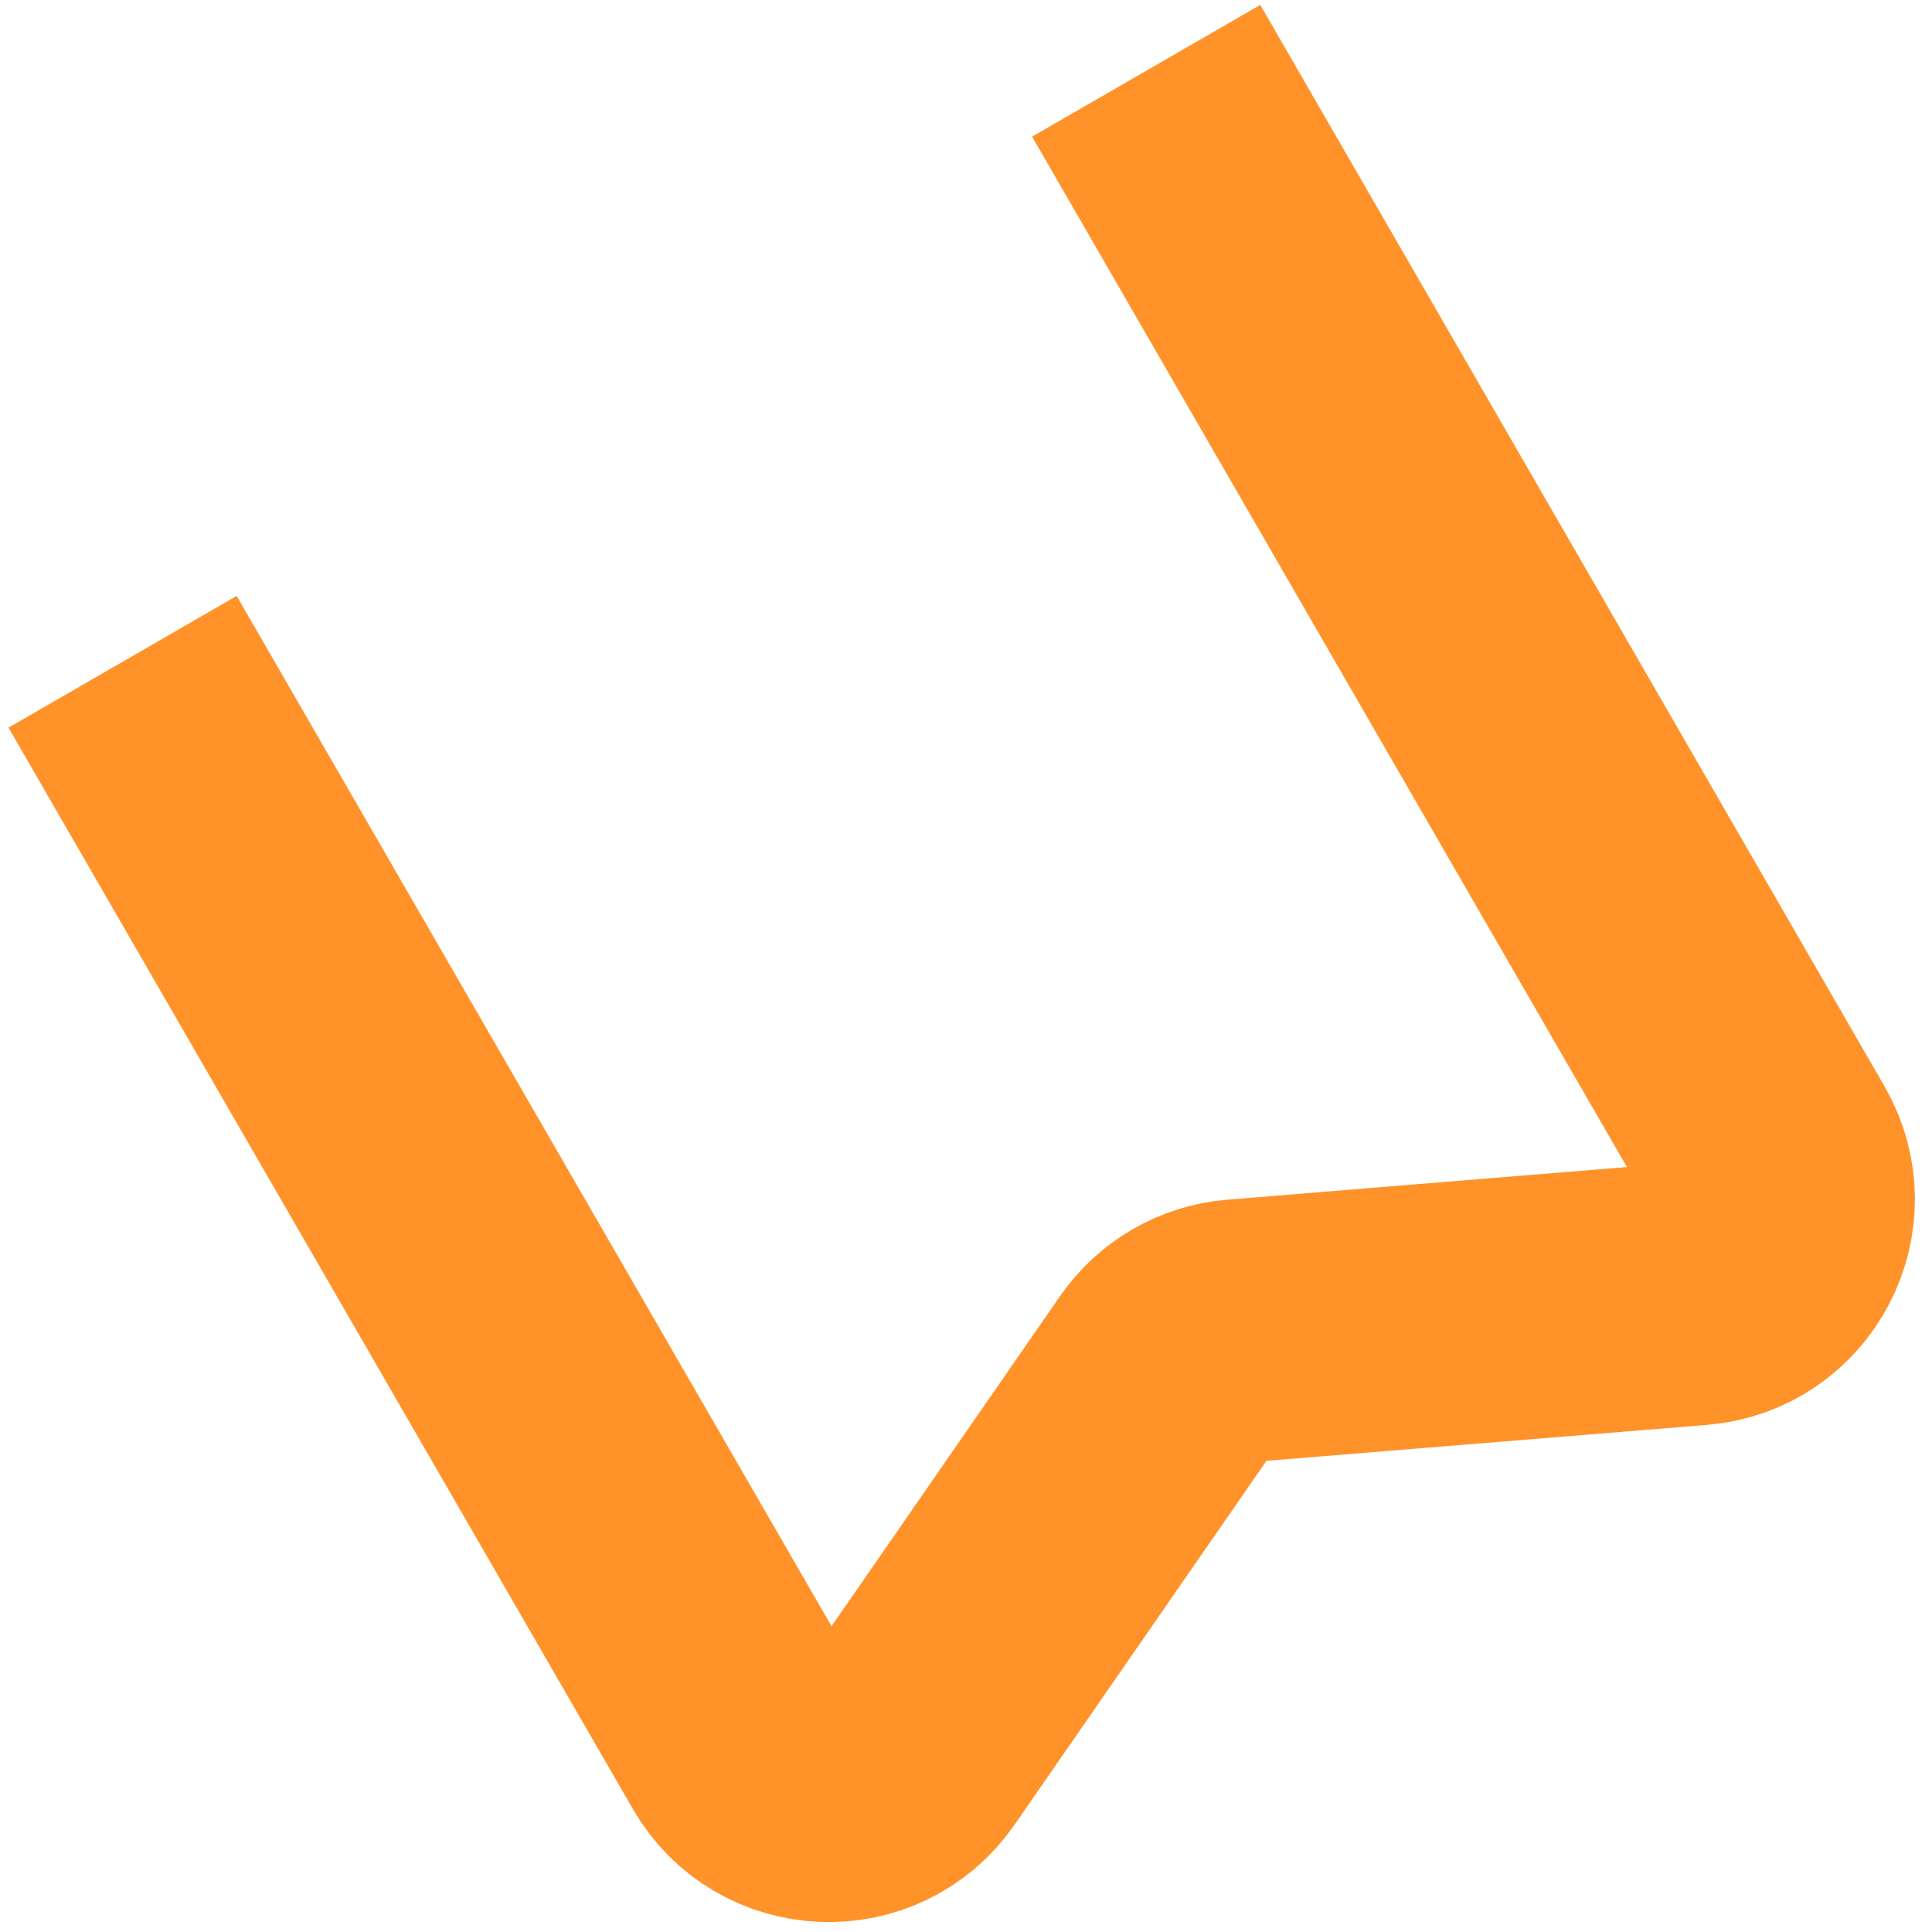 <svg width="11" height="11" viewBox="0 0 11 11" fill="none" xmlns="http://www.w3.org/2000/svg">
<path d="M6.526 0.403L10.08 6.56C10.277 6.902 10.052 7.332 9.659 7.365L7.049 7.578C6.888 7.591 6.742 7.676 6.651 7.808L5.16 9.962C4.936 10.286 4.45 10.266 4.253 9.925L0.698 3.768" stroke="#FF9228" stroke-width="1.5"/>
</svg>
